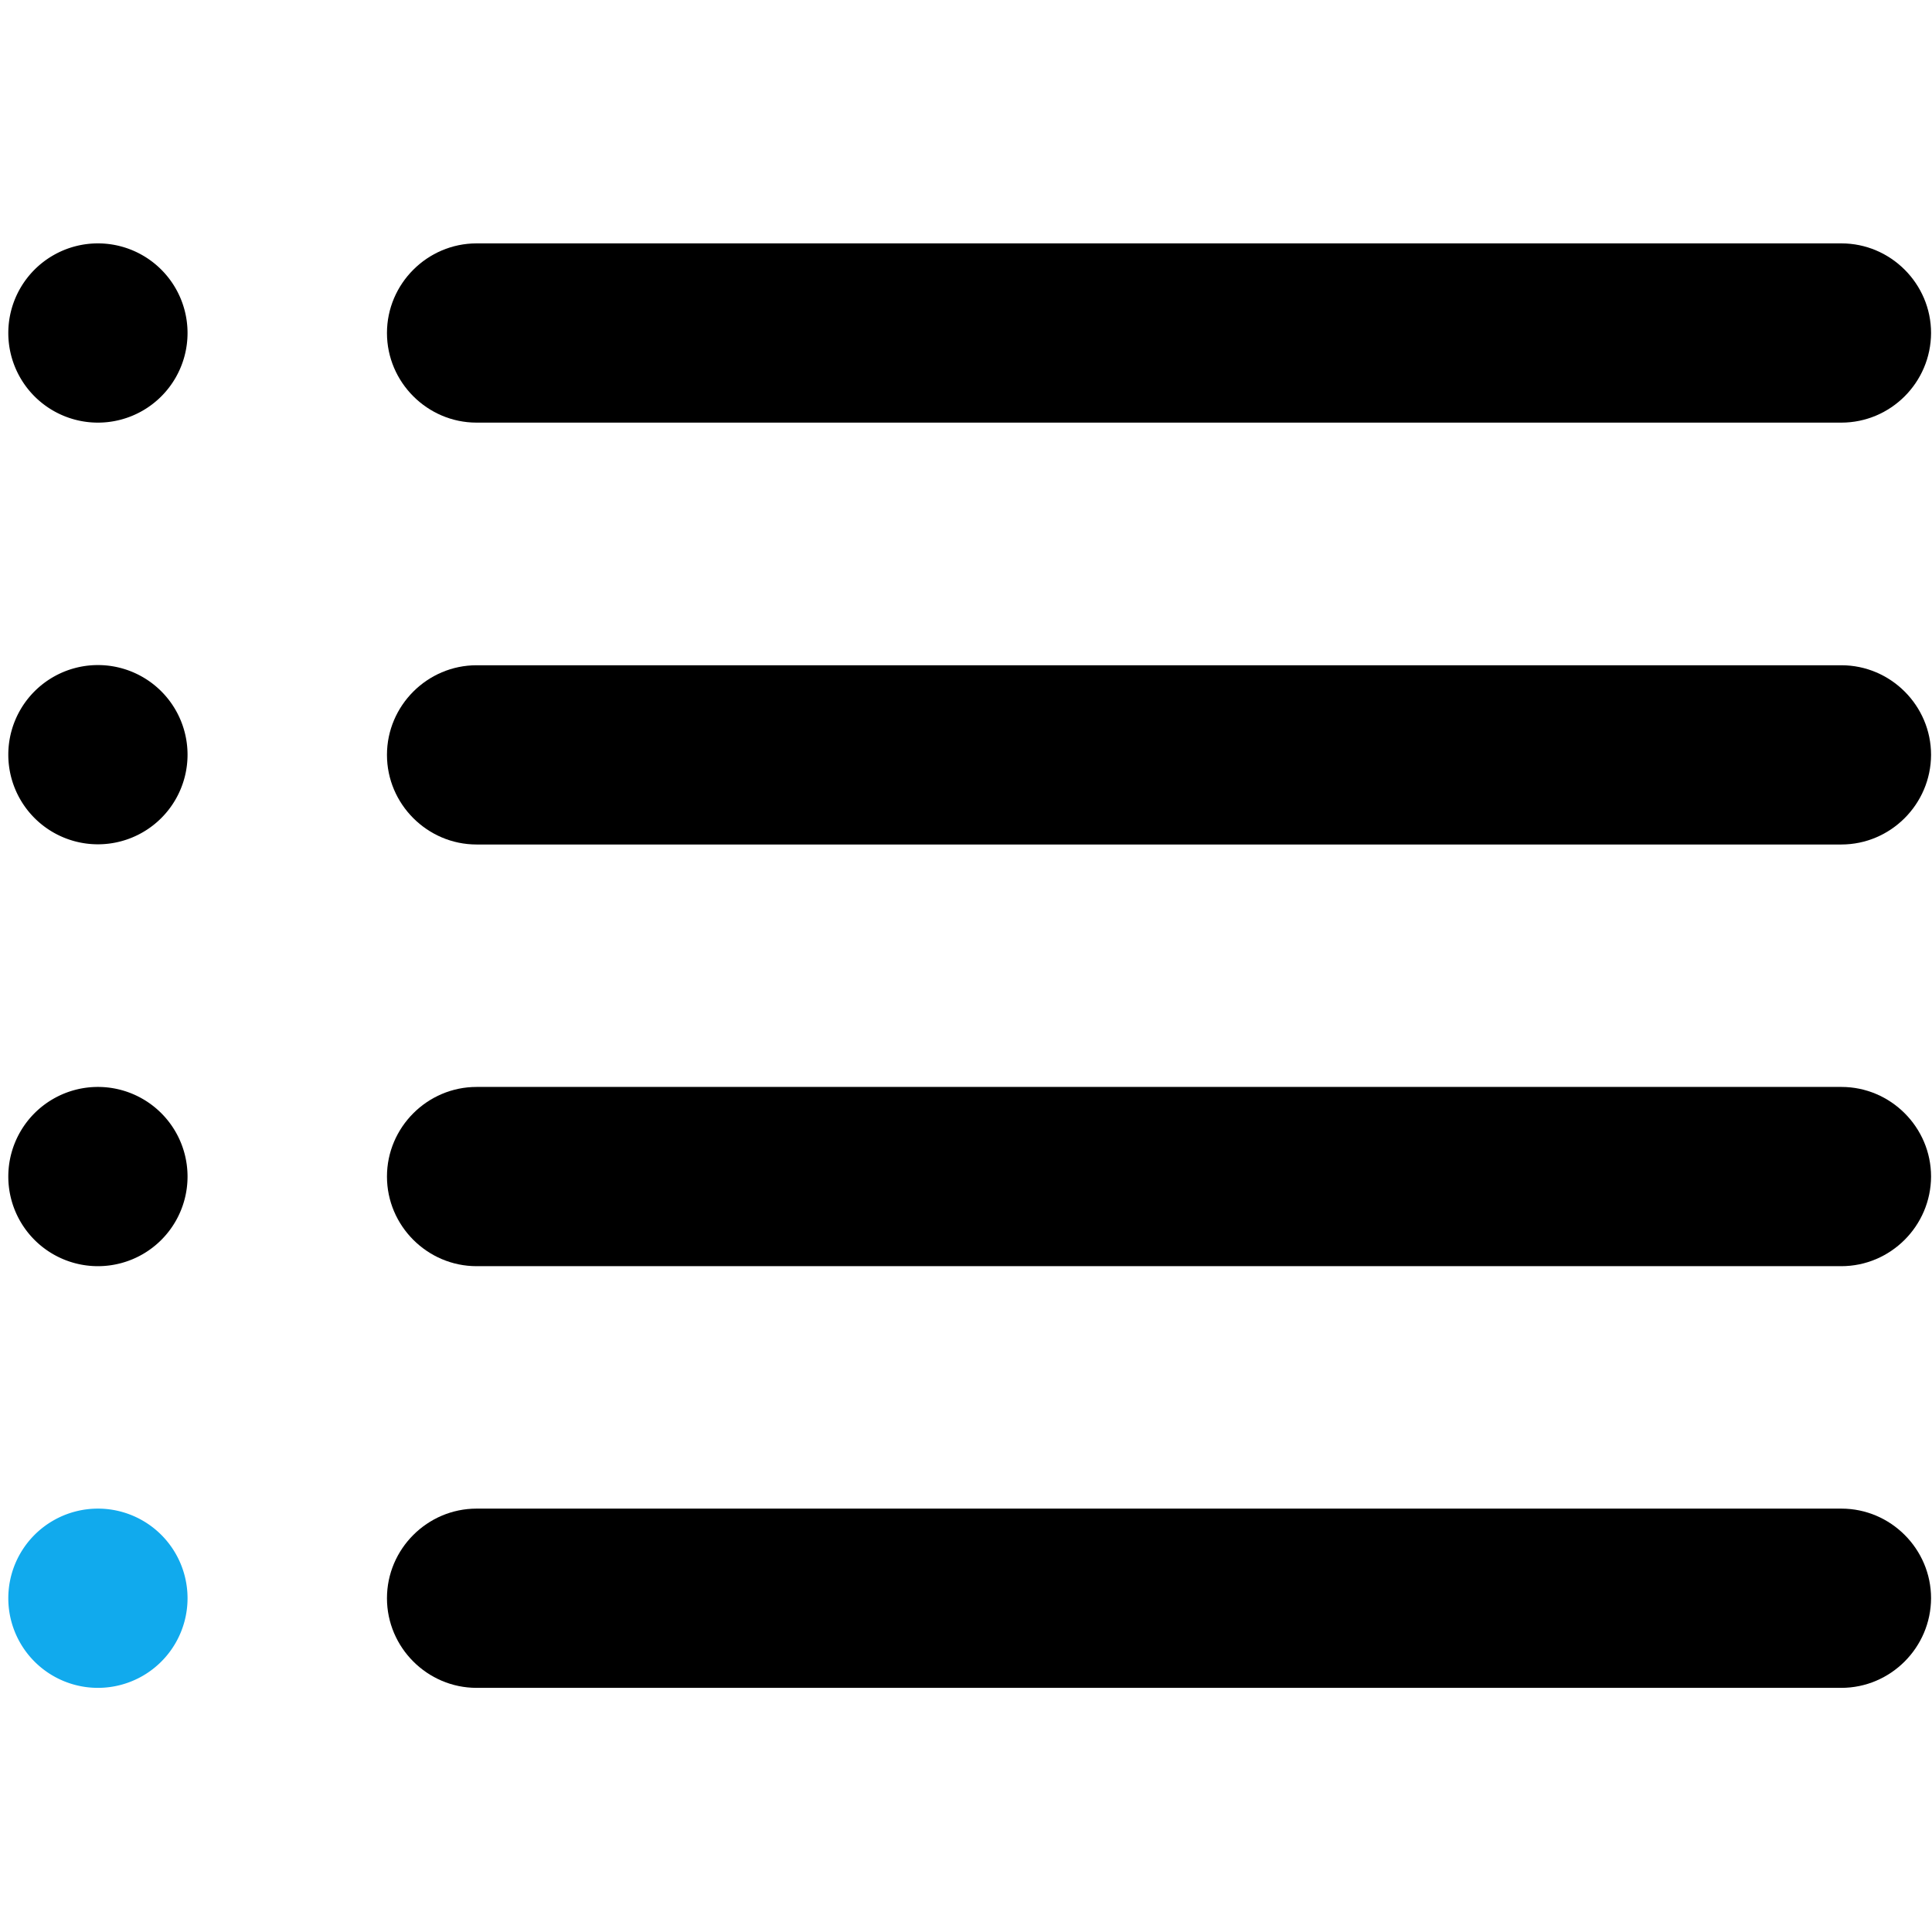 <?xml version="1.0" standalone="no"?><!DOCTYPE svg PUBLIC "-//W3C//DTD SVG 1.1//EN" "http://www.w3.org/Graphics/SVG/1.1/DTD/svg11.dtd"><svg t="1579100944151" class="icon" viewBox="0 0 1024 1024" version="1.1" xmlns="http://www.w3.org/2000/svg" p-id="1500" xmlns:xlink="http://www.w3.org/1999/xlink" width="200" height="200"><defs><style type="text/css"></style></defs><path d="M51.9 623.6m-47.5 0a47.5 47.5 0 1 0 95 0 47.5 47.5 0 1 0-95 0Z" fill="currentColor" p-id="1501"></path><path d="M975.9 671.1H252.6c-26.1 0-47.5-21.4-47.5-47.5s21.4-47.5 47.5-47.5H976c26.1 0 47.5 21.4 47.5 47.5-0.1 26.1-21.4 47.5-47.6 47.5z" fill="currentColor" p-id="1502"></path><path d="M51.9 847.1m-47.5 0a47.5 47.5 0 1 0 95 0 47.5 47.5 0 1 0-95 0Z" fill="#11AAED" p-id="1503"></path><path d="M975.9 894.6H252.6c-26.1 0-47.5-21.4-47.5-47.5s21.4-47.5 47.5-47.5H976c26.1 0 47.5 21.4 47.5 47.5-0.1 26.1-21.4 47.5-47.6 47.5z" fill="currentColor" p-id="1504"></path><path d="M51.9 400m-47.5 0a47.5 47.5 0 1 0 95 0 47.5 47.5 0 1 0-95 0Z" fill="currentColor" p-id="1505"></path><path d="M975.9 447.6H252.6c-26.1 0-47.5-21.4-47.5-47.5s21.4-47.5 47.5-47.5H976c26.1 0 47.5 21.4 47.5 47.5-0.1 26.1-21.4 47.5-47.6 47.5z" fill="currentColor" p-id="1506"></path><path d="M51.9 176.5m-47.5 0a47.5 47.5 0 1 0 95 0 47.5 47.5 0 1 0-95 0Z" fill="currentColor" p-id="1507"></path><path d="M975.9 224H252.6c-26.1 0-47.5-21.4-47.5-47.5s21.4-47.5 47.5-47.5H976c26.1 0 47.5 21.4 47.5 47.5-0.1 26.2-21.4 47.5-47.6 47.5z" fill="currentColor" p-id="1508"></path></svg>